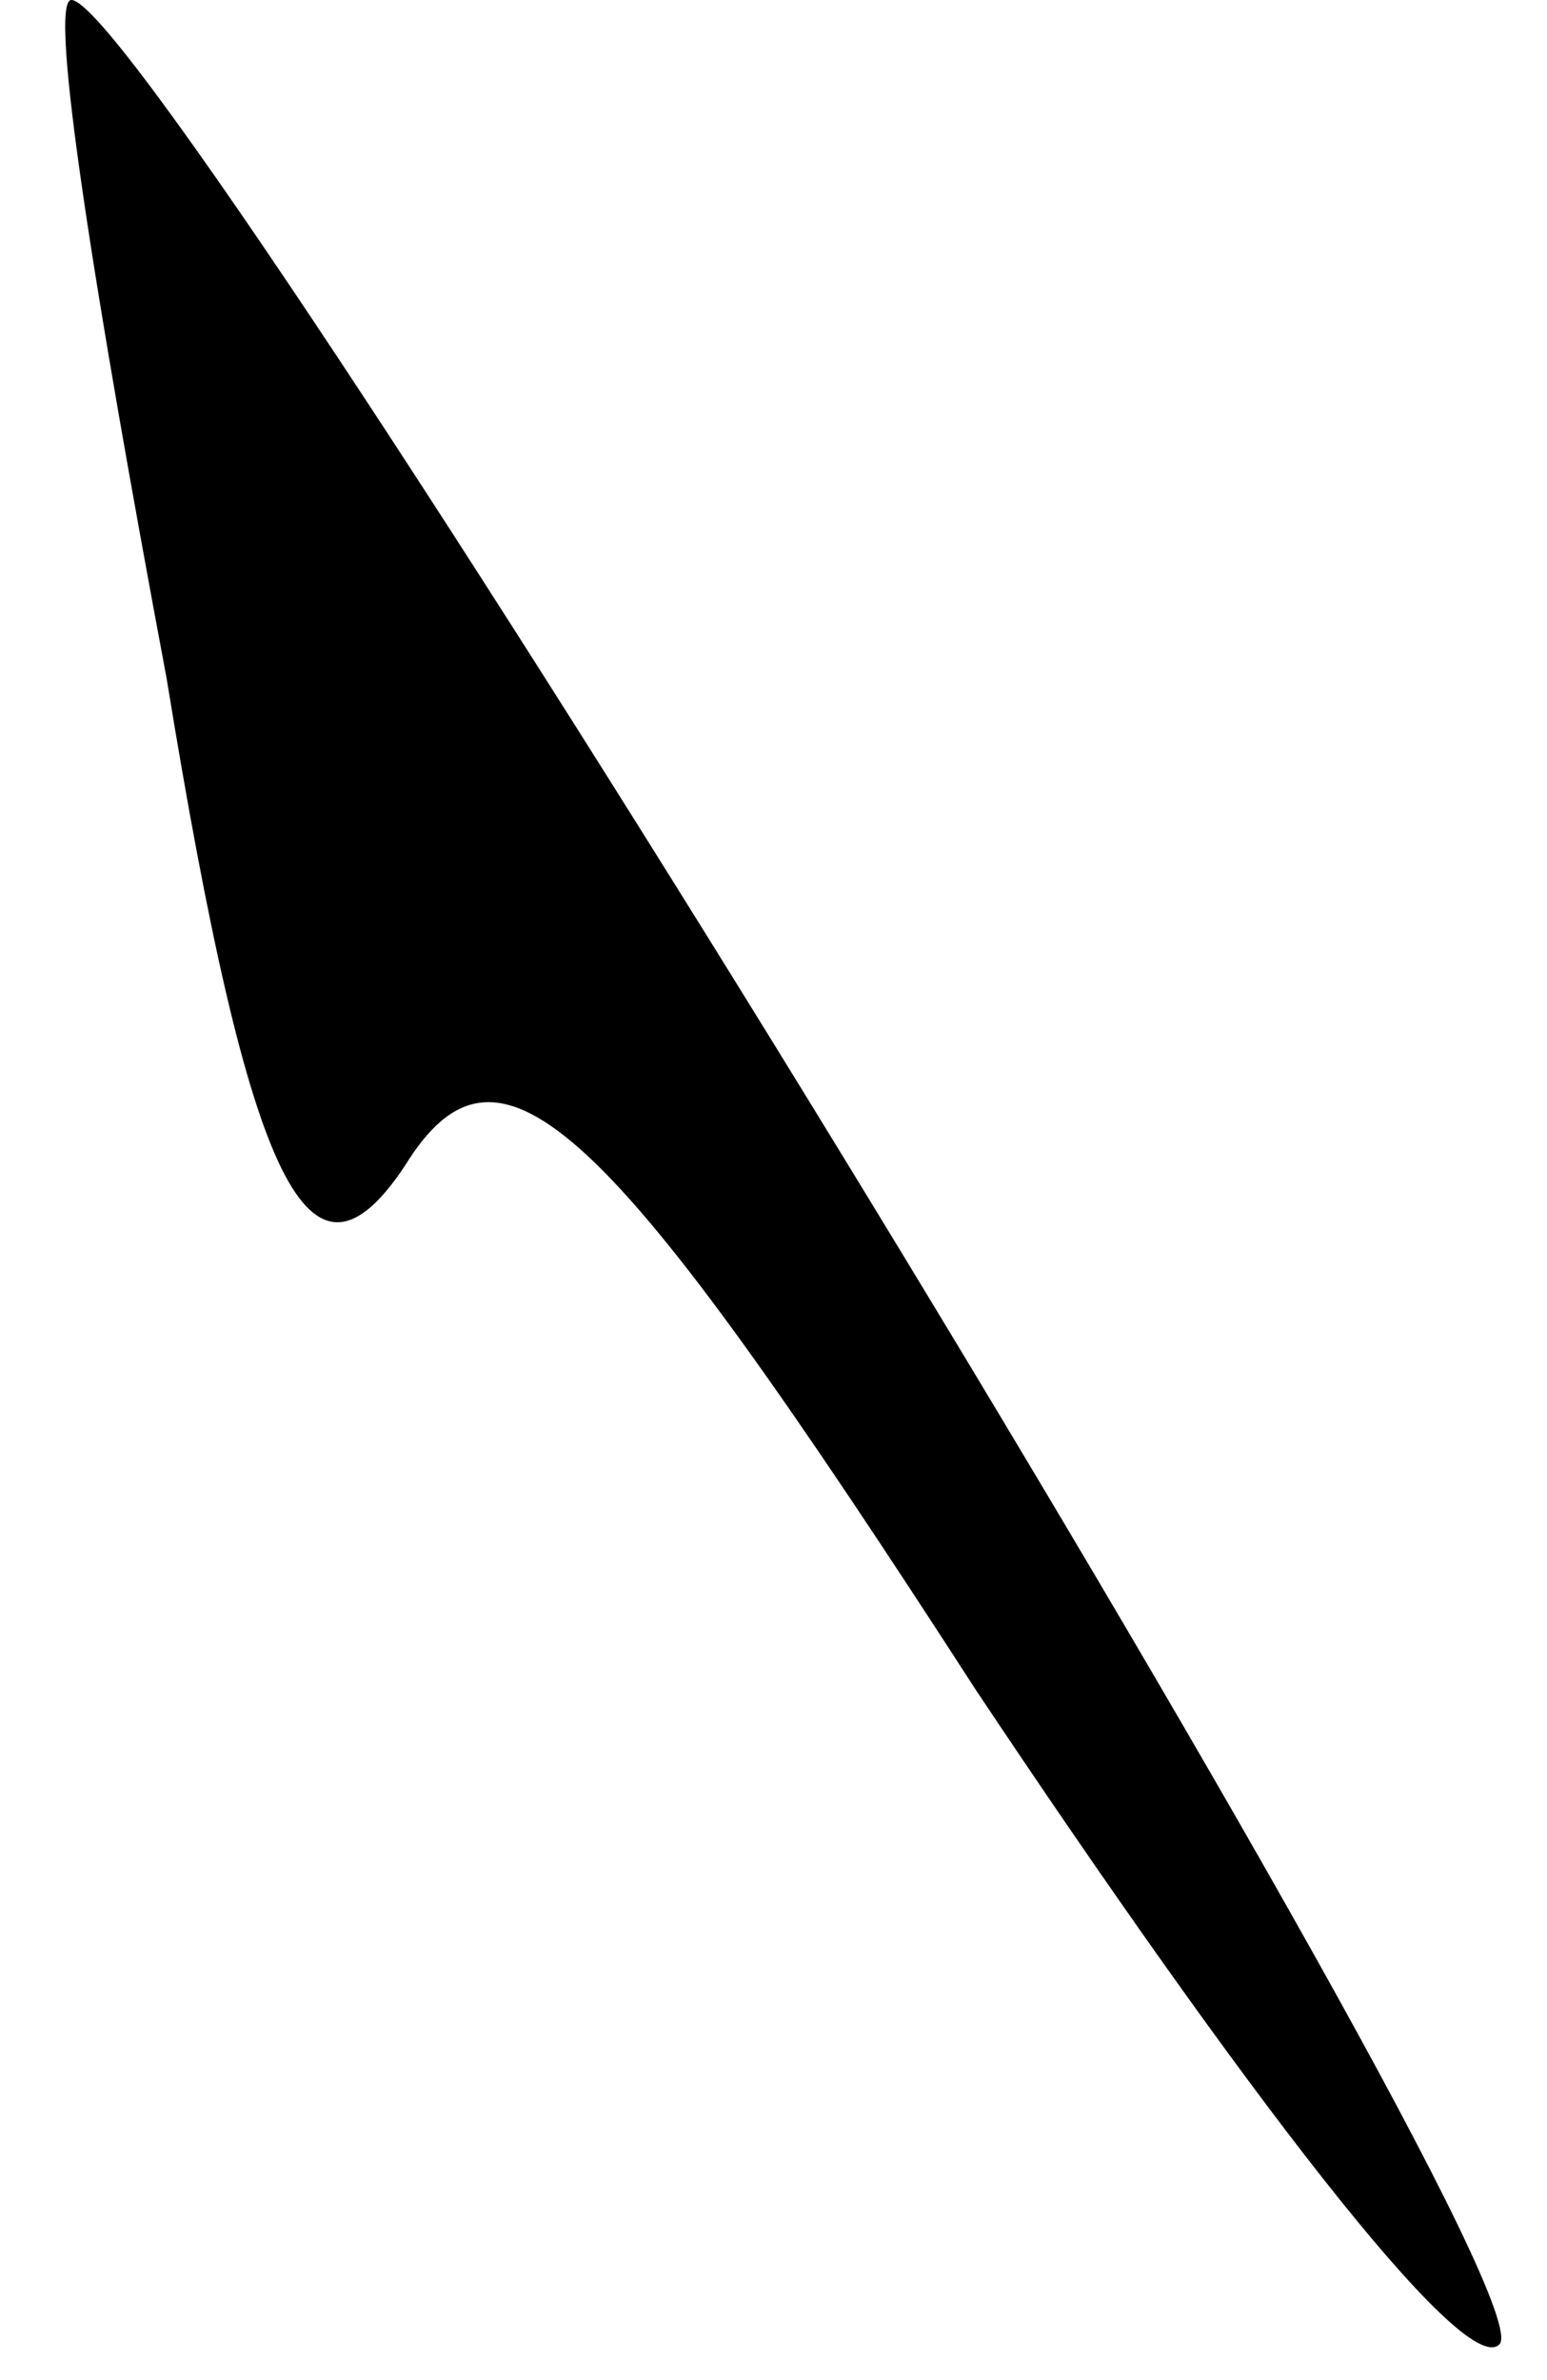 <?xml version="1.0" standalone="no"?>
<!DOCTYPE svg PUBLIC "-//W3C//DTD SVG 20010904//EN"
 "http://www.w3.org/TR/2001/REC-SVG-20010904/DTD/svg10.dtd">
<svg version="1.0" xmlns="http://www.w3.org/2000/svg"
 width="13pt" height="20pt" viewBox="0 0 13 20"
 preserveAspectRatio="xMidYMid meet">
<g transform="translate(0,20) scale(0.1,-0.1)"
fill="#000000" stroke="none">
<path fill="#000000" stroke="none" d="M14 143 c7 -43 12 -53 20 -41 8 13 17
4 48 -44 22 -33 41 -58 44 -55 5 5 -113 197 -120 197 -2 0 2 -25 8 -57z"/>
</g>
</svg>

